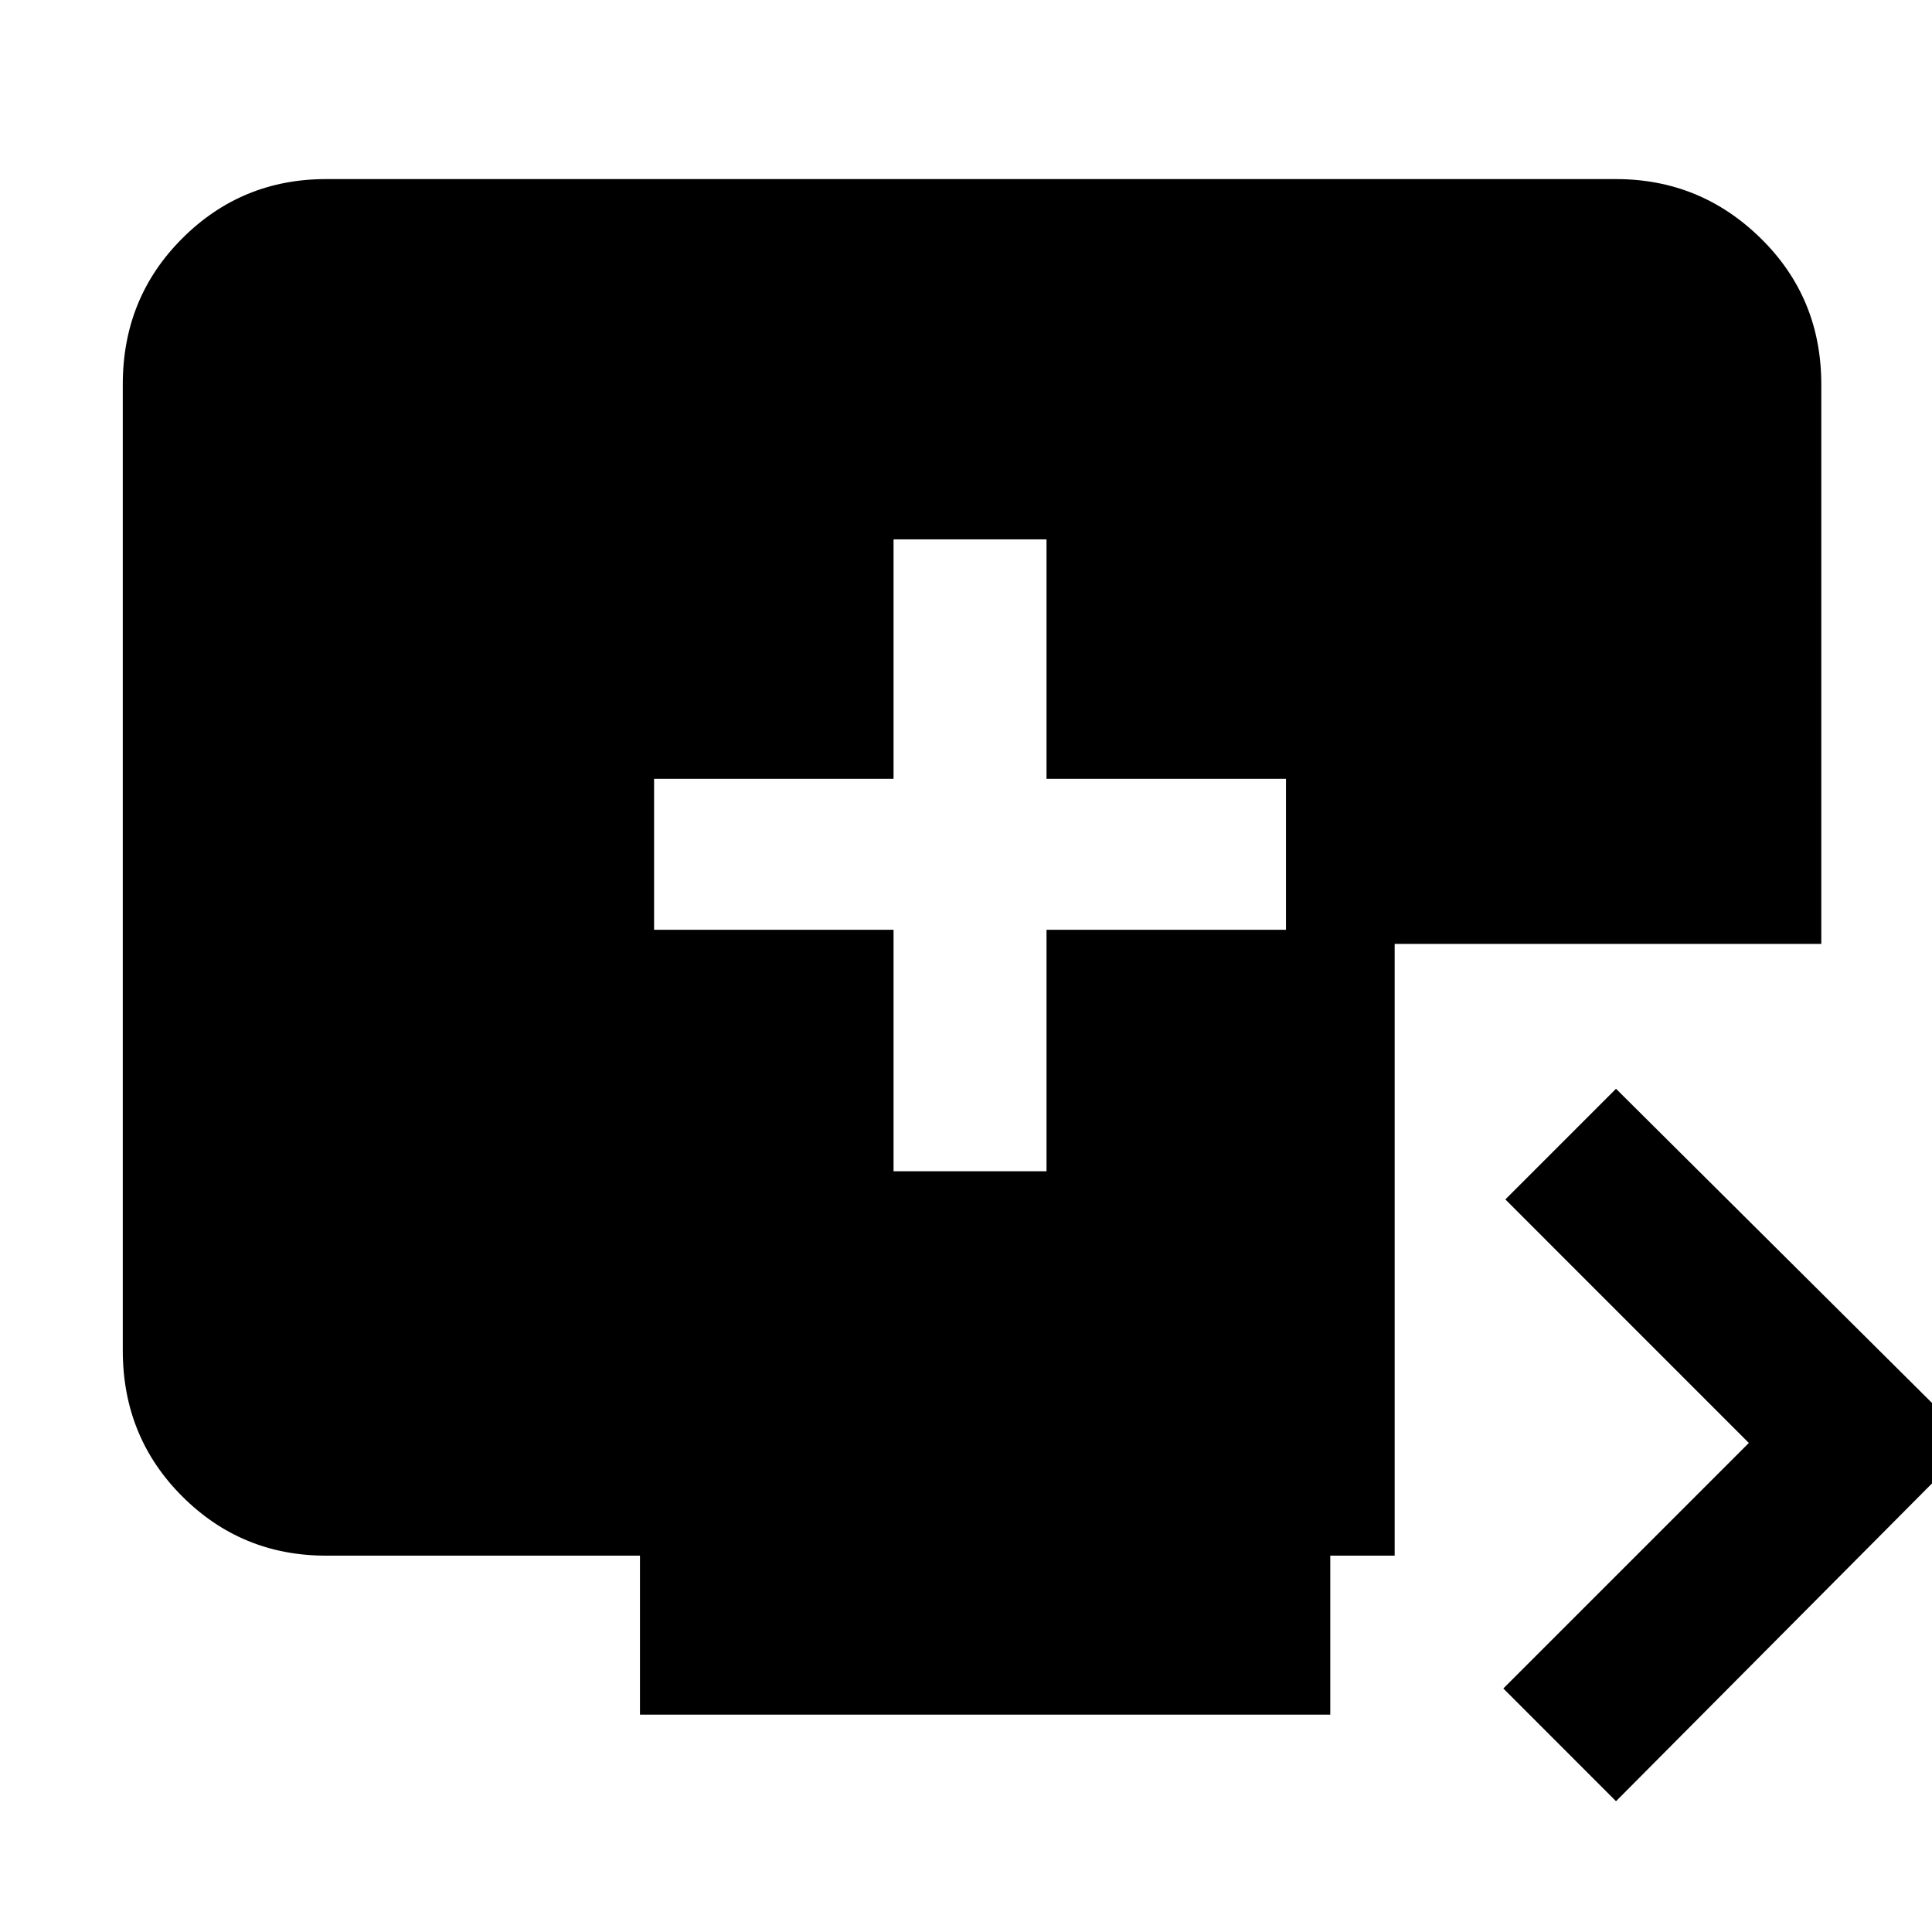 <svg xmlns="http://www.w3.org/2000/svg" height="40" width="40"><path d="M18.5 24.25h3.167v-5h4.958v-3.125h-4.958v-4.958H18.5v4.958h-4.958v3.125H18.5Zm14.958 13.042-2.333-2.334 5.083-5.083-5.041-5.042 2.291-2.291 7.375 7.333ZM13.25 35.5v-3.292h-6.5q-1.75 0-2.979-1.229t-1.229-3.021v-20q0-1.791 1.229-3.02Q5 3.708 6.75 3.708h26.708q1.75 0 3 1.23 1.25 1.229 1.25 3.02v11.584h-8.833v12.666h-1.333V35.5Z"/></svg>